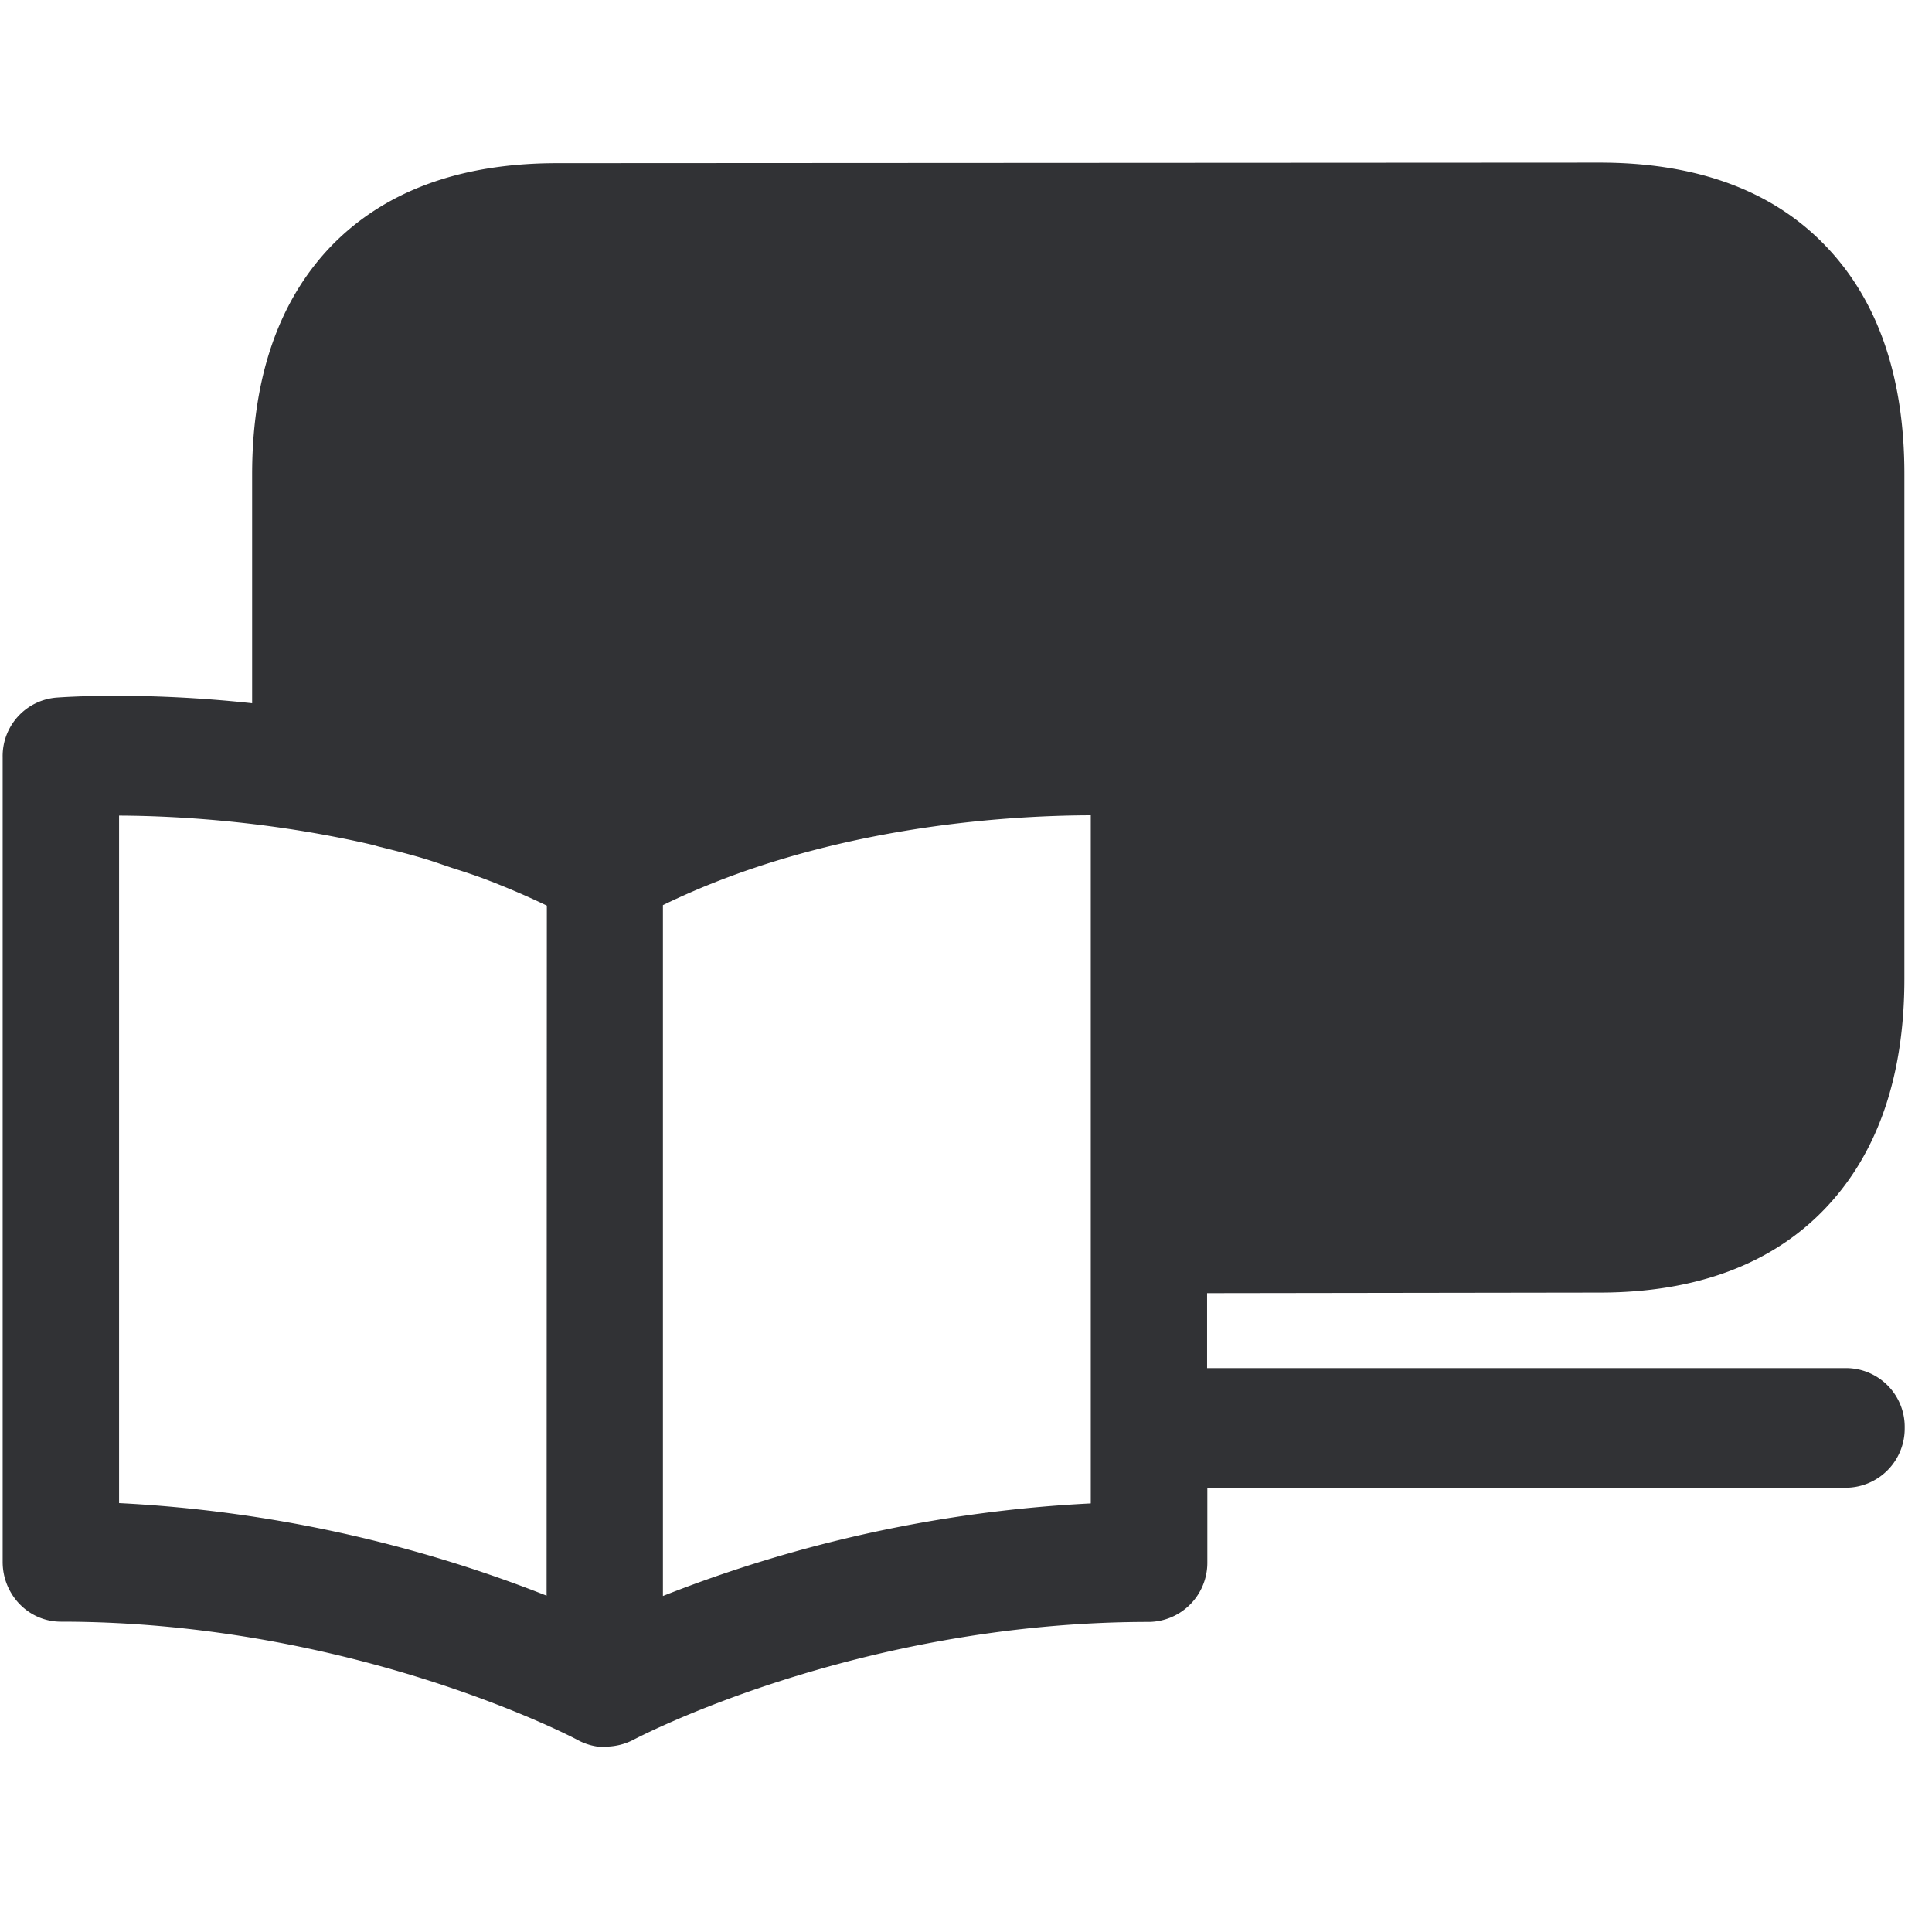 <svg width="24" height="24" xmlns="http://www.w3.org/2000/svg"><path d="M13.55 18.676a16.74 16.74 0 00-5.315 1.15v-8.582c1.994-.972 4.229-1.113 5.315-1.116v8.548zm-6.76 1.146a16.774 16.774 0 00-5.311-1.15v-8.54c.571.002 1.462.046 2.467.224.222.04.447.084.676.138.033.007.067.02.1.027.202.05.404.1.61.165.093.03.19.064.288.097.148.047.293.094.44.151.246.095.491.199.733.316l-.003 8.572zm13.079-3.765c1.21 0 2.165-.36 2.827-1.069.635-.679.961-1.63.961-2.83V5.889c0-1.2-.326-2.148-.965-2.82-.662-.7-1.61-1.049-2.823-1.049L6.92 2.027c-1.213 0-2.161.353-2.824 1.049-.638.675-.964 1.623-.964 2.823v2.837C1.768 8.588.78 8.66.699 8.666a.728.728 0 00-.666.739v9.997c0 .41.323.743.723.743 3.637 0 6.397 1.455 6.424 1.472a.736.736 0 00.336.087c.01 0 .017-.007.027-.007a.764.764 0 00.31-.077c.026-.013 2.765-1.472 6.423-1.472a.735.735 0 00.722-.743v-.924h7.94a.735.735 0 00.723-.743.73.73 0 00-.723-.743h-7.943v-.931l4.874-.007z" fill="#313235" fill-rule="nonzero"/></svg>